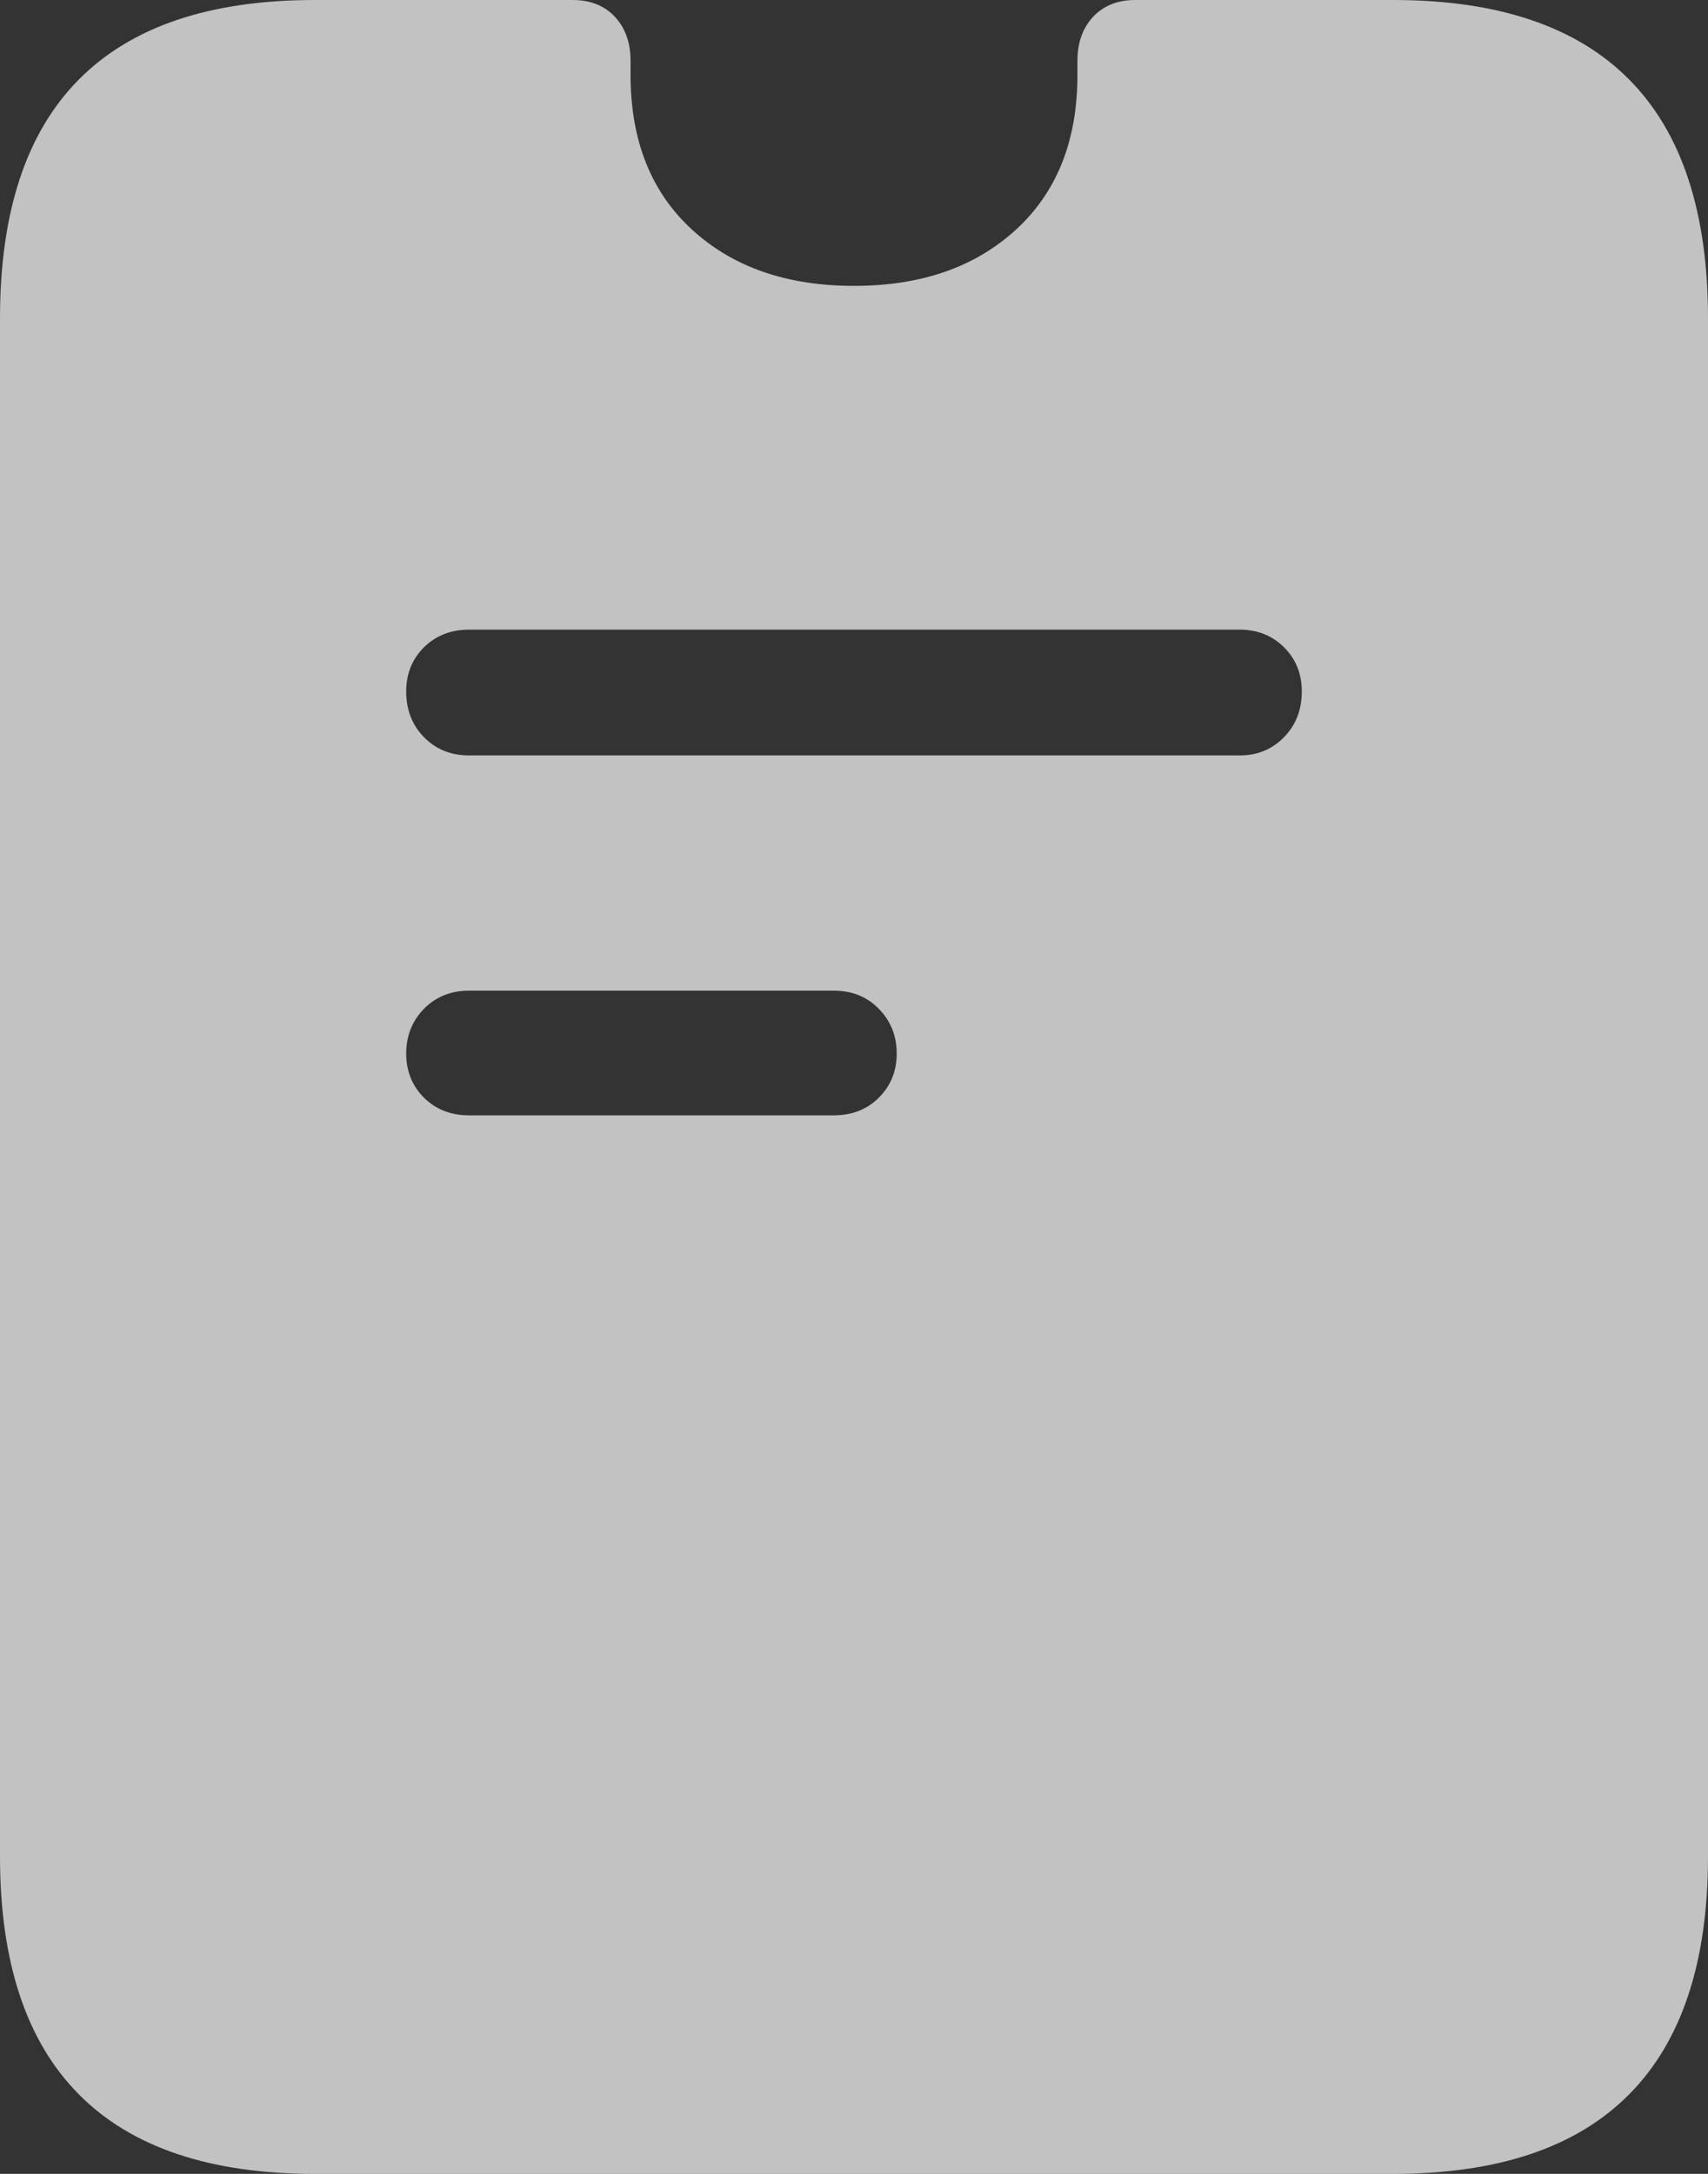 <svg width="11" height="14" viewBox="0 0 11 14" fill="none" xmlns="http://www.w3.org/2000/svg">
<rect x="0" y="0" width="11" height="14" fill="#333333" stroke="none"/>
<path d="M2.027 14H8.973C9.648 14 10.155 13.829 10.493 13.487C10.831 13.146 11 12.635 11 11.956V2.05C11 1.367 10.831 0.854 10.493 0.513C10.155 0.171 9.648 0 8.973 0H7.312C7.198 0 7.108 0.036 7.04 0.108C6.973 0.18 6.939 0.274 6.939 0.392C6.939 0.405 6.939 0.42 6.939 0.438C6.939 0.455 6.939 0.47 6.939 0.483C6.939 0.905 6.807 1.237 6.543 1.479C6.279 1.721 5.932 1.841 5.5 1.841C5.068 1.841 4.721 1.721 4.457 1.479C4.193 1.237 4.061 0.905 4.061 0.483C4.061 0.47 4.061 0.455 4.061 0.438C4.061 0.42 4.061 0.405 4.061 0.392C4.061 0.274 4.027 0.18 3.96 0.108C3.892 0.036 3.802 0 3.688 0H2.027C1.352 0 0.845 0.171 0.507 0.513C0.169 0.854 0 1.367 0 2.05V11.956C0 12.635 0.169 13.146 0.507 13.487C0.845 13.829 1.352 14 2.027 14ZM3.021 4.865C2.904 4.865 2.807 4.826 2.73 4.747C2.654 4.669 2.616 4.571 2.616 4.453C2.616 4.34 2.654 4.245 2.73 4.169C2.807 4.093 2.904 4.055 3.021 4.055H7.985C8.098 4.055 8.193 4.093 8.27 4.169C8.346 4.245 8.384 4.34 8.384 4.453C8.384 4.571 8.346 4.669 8.27 4.747C8.193 4.826 8.098 4.865 7.985 4.865H3.021ZM3.021 7.183C2.904 7.183 2.807 7.145 2.73 7.069C2.654 6.992 2.616 6.898 2.616 6.785C2.616 6.671 2.654 6.576 2.73 6.497C2.807 6.419 2.904 6.38 3.021 6.38H5.369C5.487 6.38 5.584 6.419 5.66 6.497C5.737 6.576 5.775 6.671 5.775 6.785C5.775 6.898 5.737 6.992 5.66 7.069C5.584 7.145 5.487 7.183 5.369 7.183H3.021Z" fill="white" fill-opacity="0.7" style="fill:white;fill:white;fill-opacity:0.7;"/>
</svg>
